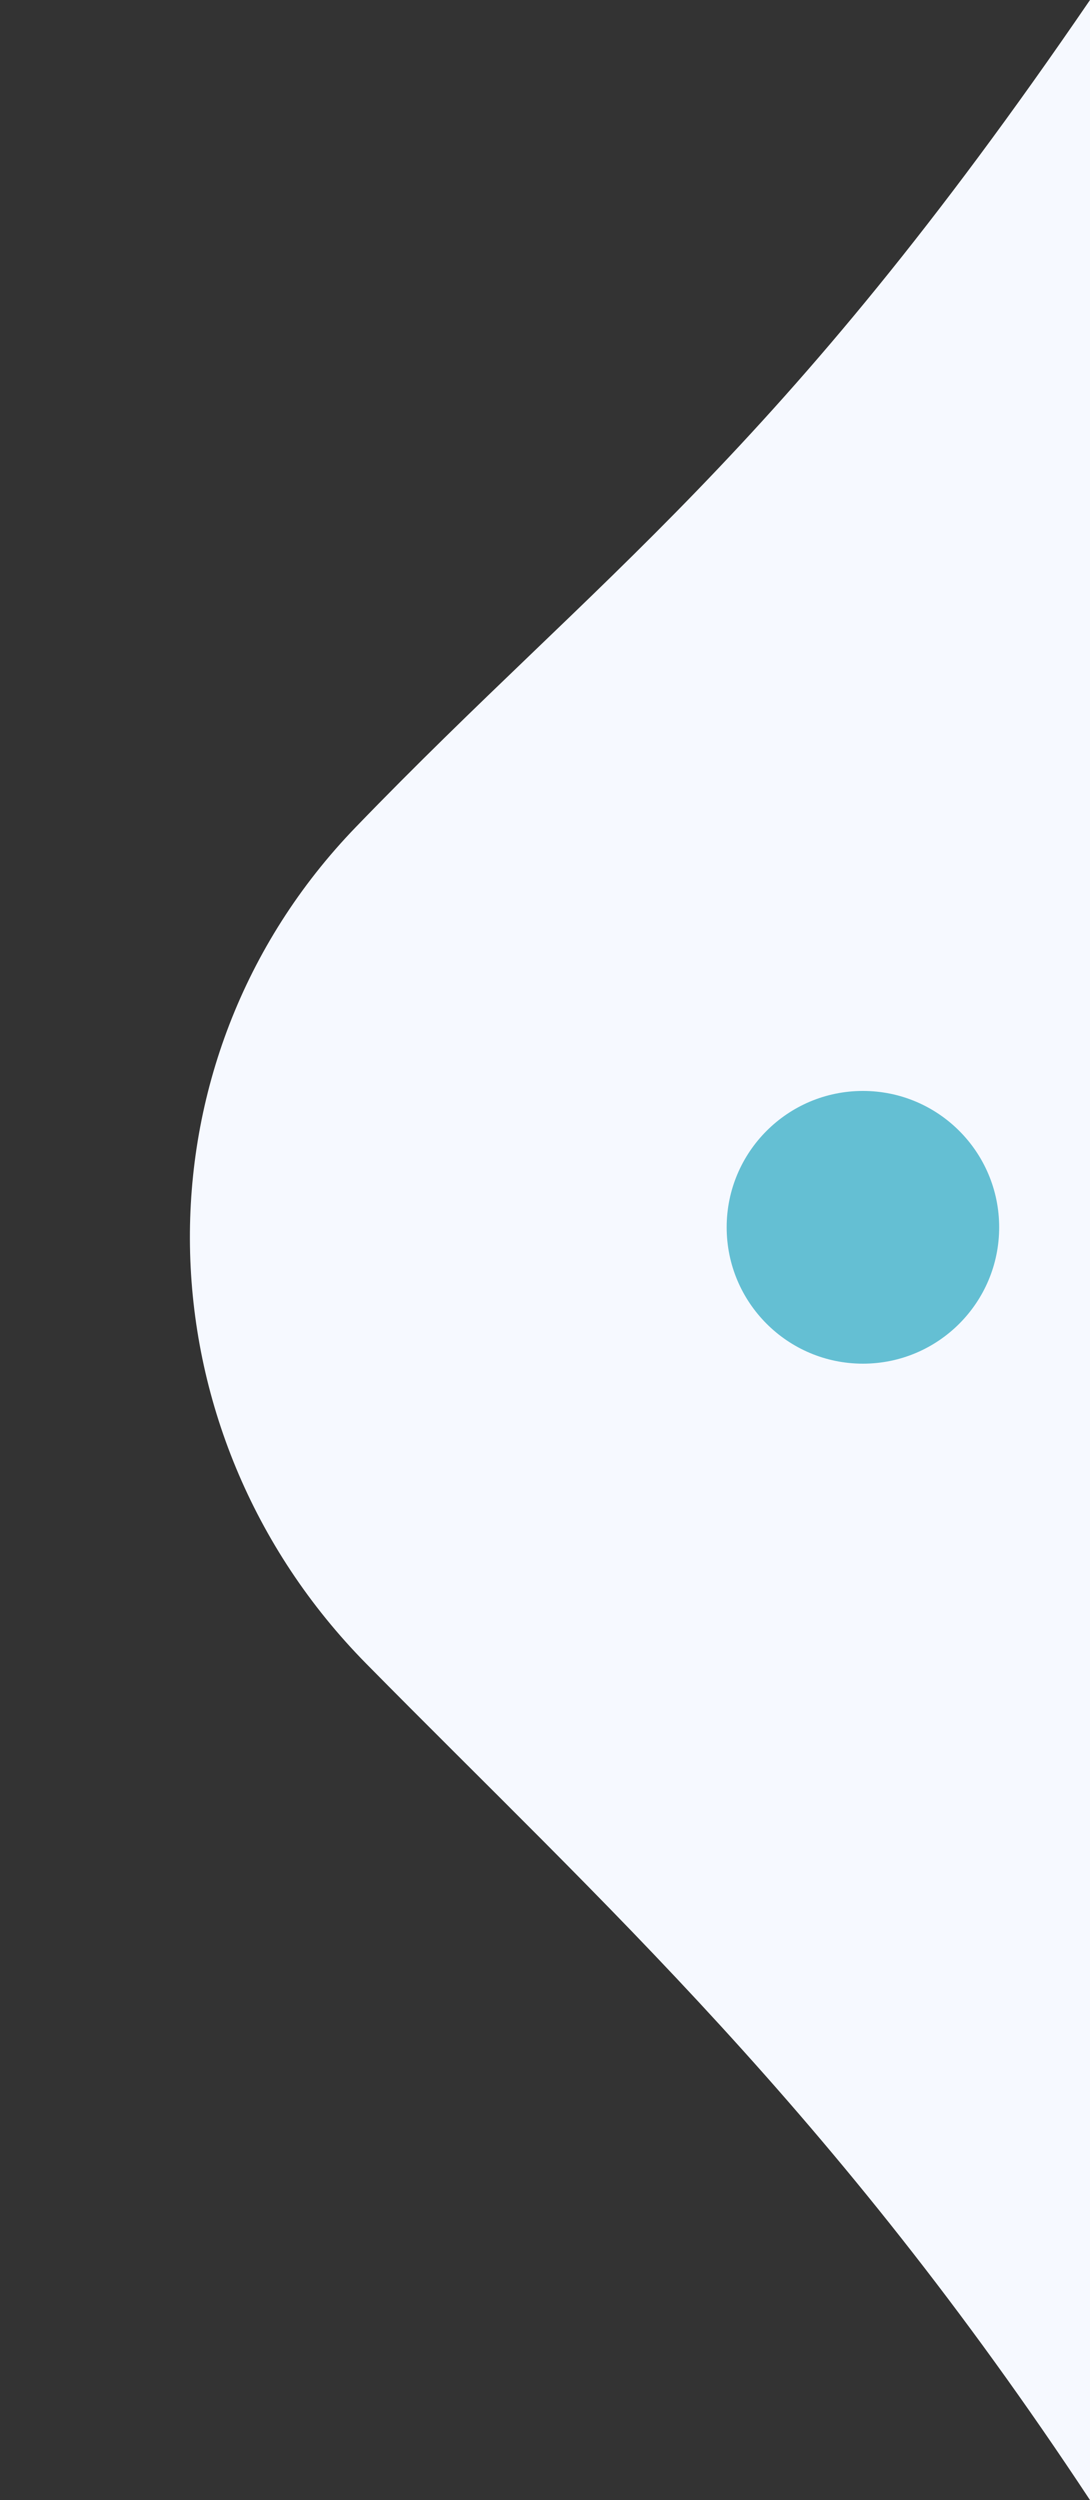 <svg width="24" height="55" viewBox="0 0 24 55" fill="none" xmlns="http://www.w3.org/2000/svg">
<rect x="0" y="0" width="24" height="55" fill="#333333" stroke="none"/>
<path d="M8.066 36.602C3.016 31.483 2.838 23.365 7.835 18.195C13.218 12.624 17.106 10.081 24 -1.04907e-06L24 55C18.317 46.399 13.305 41.911 8.066 36.602Z" fill="#F6F9FF"/>
<circle cx="19" cy="27" r="3" fill="#64BFD3"/>
</svg>
